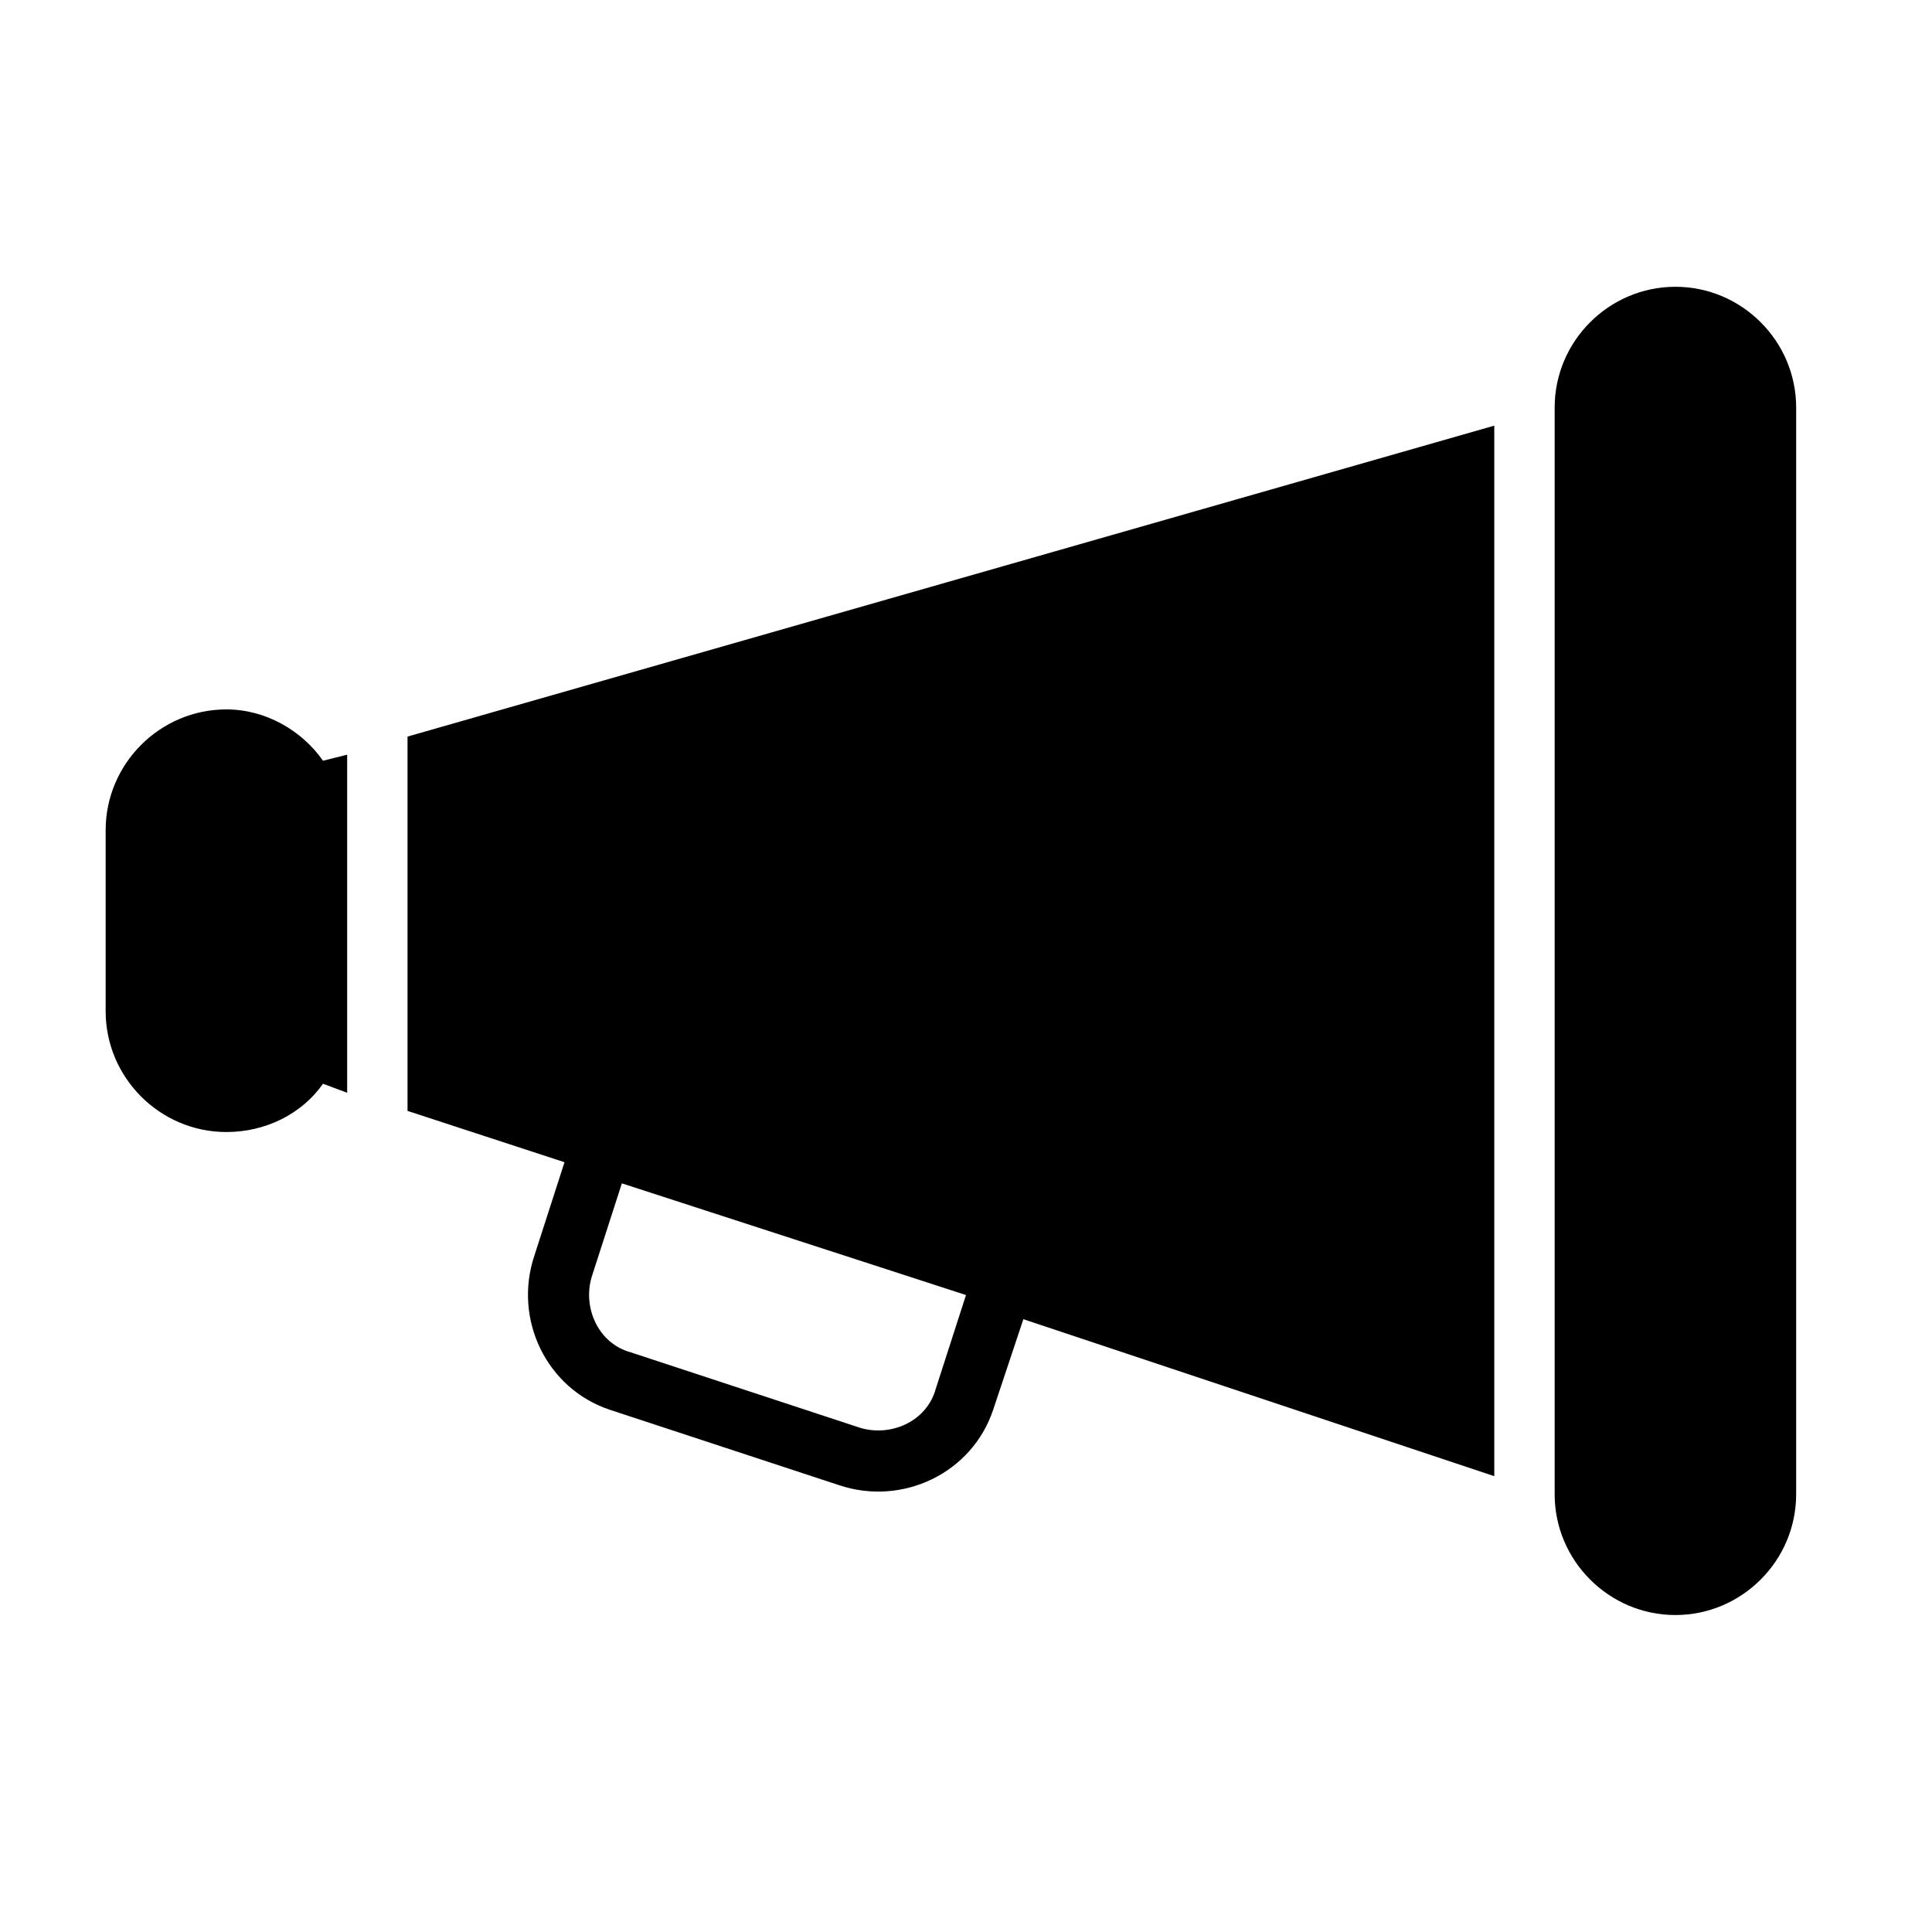 <svg xmlns="http://www.w3.org/2000/svg" viewBox="0 0 64 64"><path fill-rule="evenodd" clip-rule="evenodd" d="M55.5 53.5c-2.2 0-4-1.8-4-4v-36c0-2.2 1.8-4 4-4s4 1.8 4 4v36c0 2.2-1.8 4-4 4zm-22.6-6.8c-.7 2.1-3 3.2-5.1 2.5l-7.6-2.5c-2.1-.7-3.2-3-2.5-5.1l1-3.1-5.2-1.7V24.4l36-10.3v34.8l-15.6-5.2-1 3zm-12.3-7.5l-1 3.1c-.3 1 .2 2.2 1.3 2.5l7.6 2.5c1 .3 2.2-.2 2.5-1.3l1-3.1-11.4-3.7zm-9.1-3l-.8-.3c-.7 1-1.9 1.6-3.2 1.6-2.2 0-4-1.8-4-4v-6c0-2.2 1.8-4 4-4 1.3 0 2.5.7 3.2 1.7l.8-.2v11.2z"/></svg>